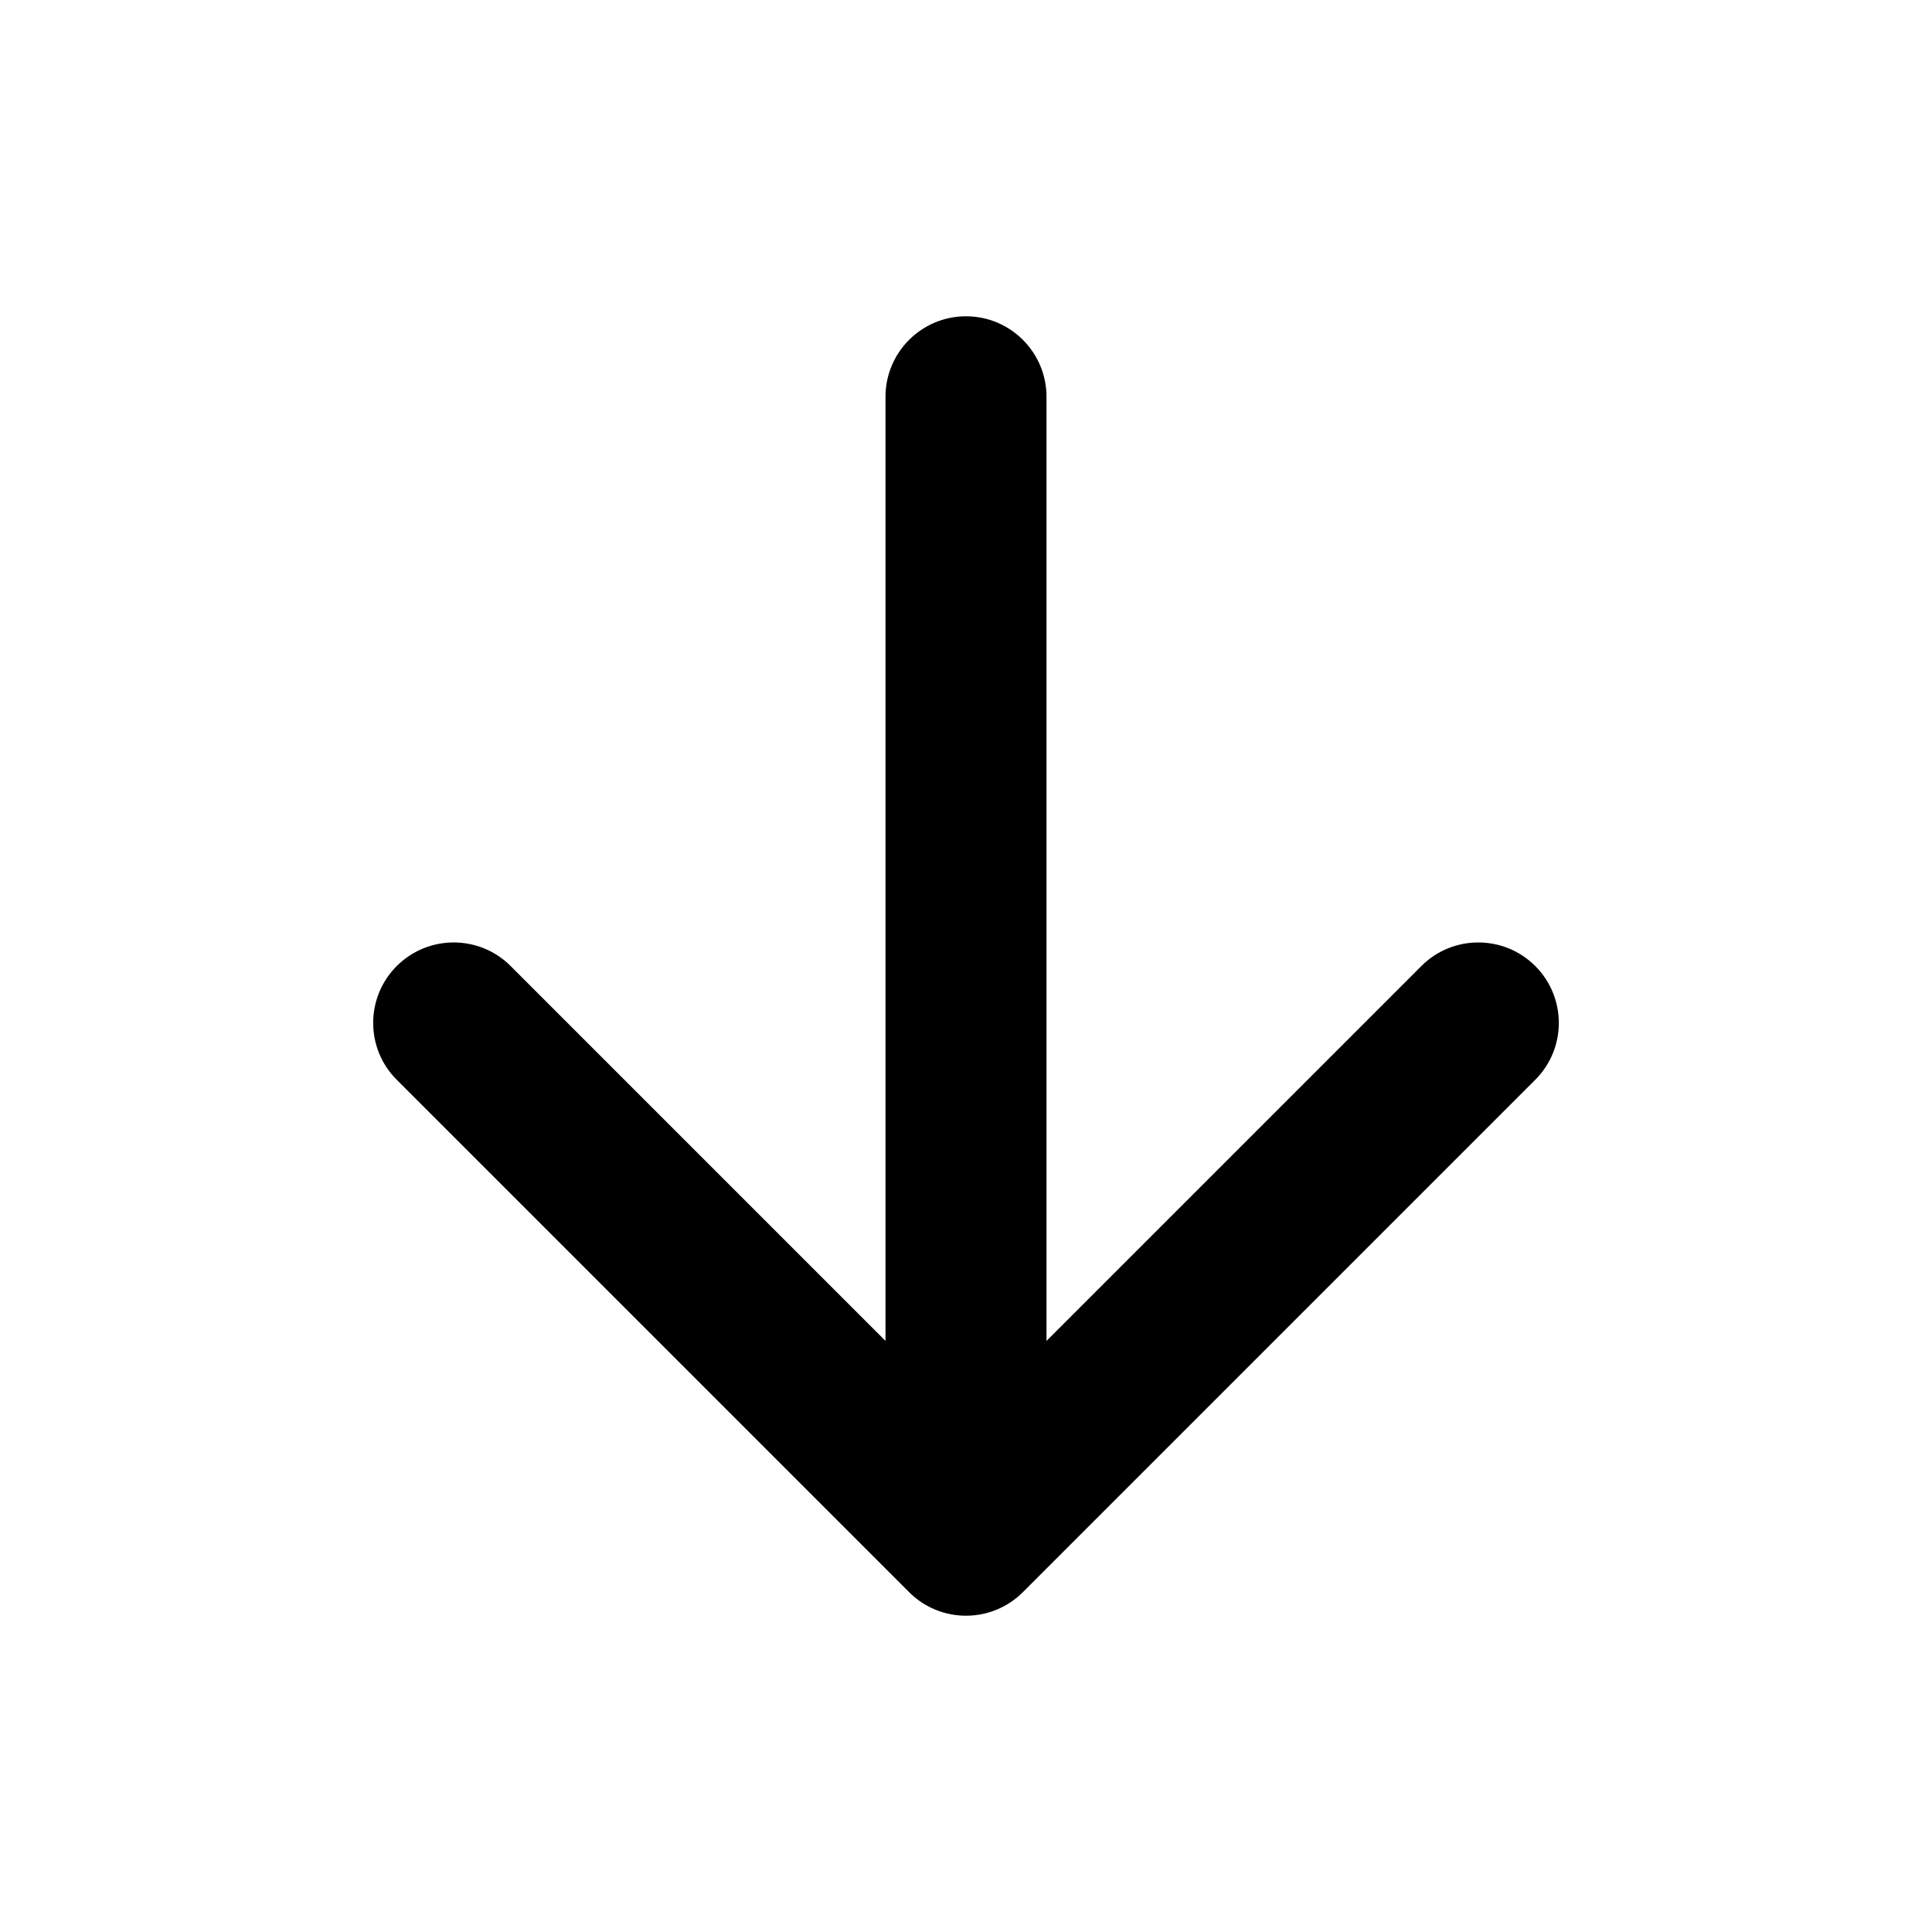 <svg width="24" height="24" viewBox="0 0 24 24" fill="none" xmlns="http://www.w3.org/2000/svg">
<path fill-rule="evenodd" clip-rule="evenodd" d="M12 3.929C12.552 3.929 13 4.377 13 4.929V16.657L17.657 12C18.047 11.61 18.681 11.61 19.071 12C19.462 12.39 19.462 13.024 19.071 13.414L12.707 19.778C12.52 19.966 12.265 20.071 12 20.071C11.735 20.071 11.48 19.966 11.293 19.778L4.929 13.414C4.538 13.024 4.538 12.39 4.929 12C5.319 11.61 5.953 11.61 6.343 12L11 16.657V4.929C11 4.377 11.448 3.929 12 3.929Z" fill="black"/>
</svg>

